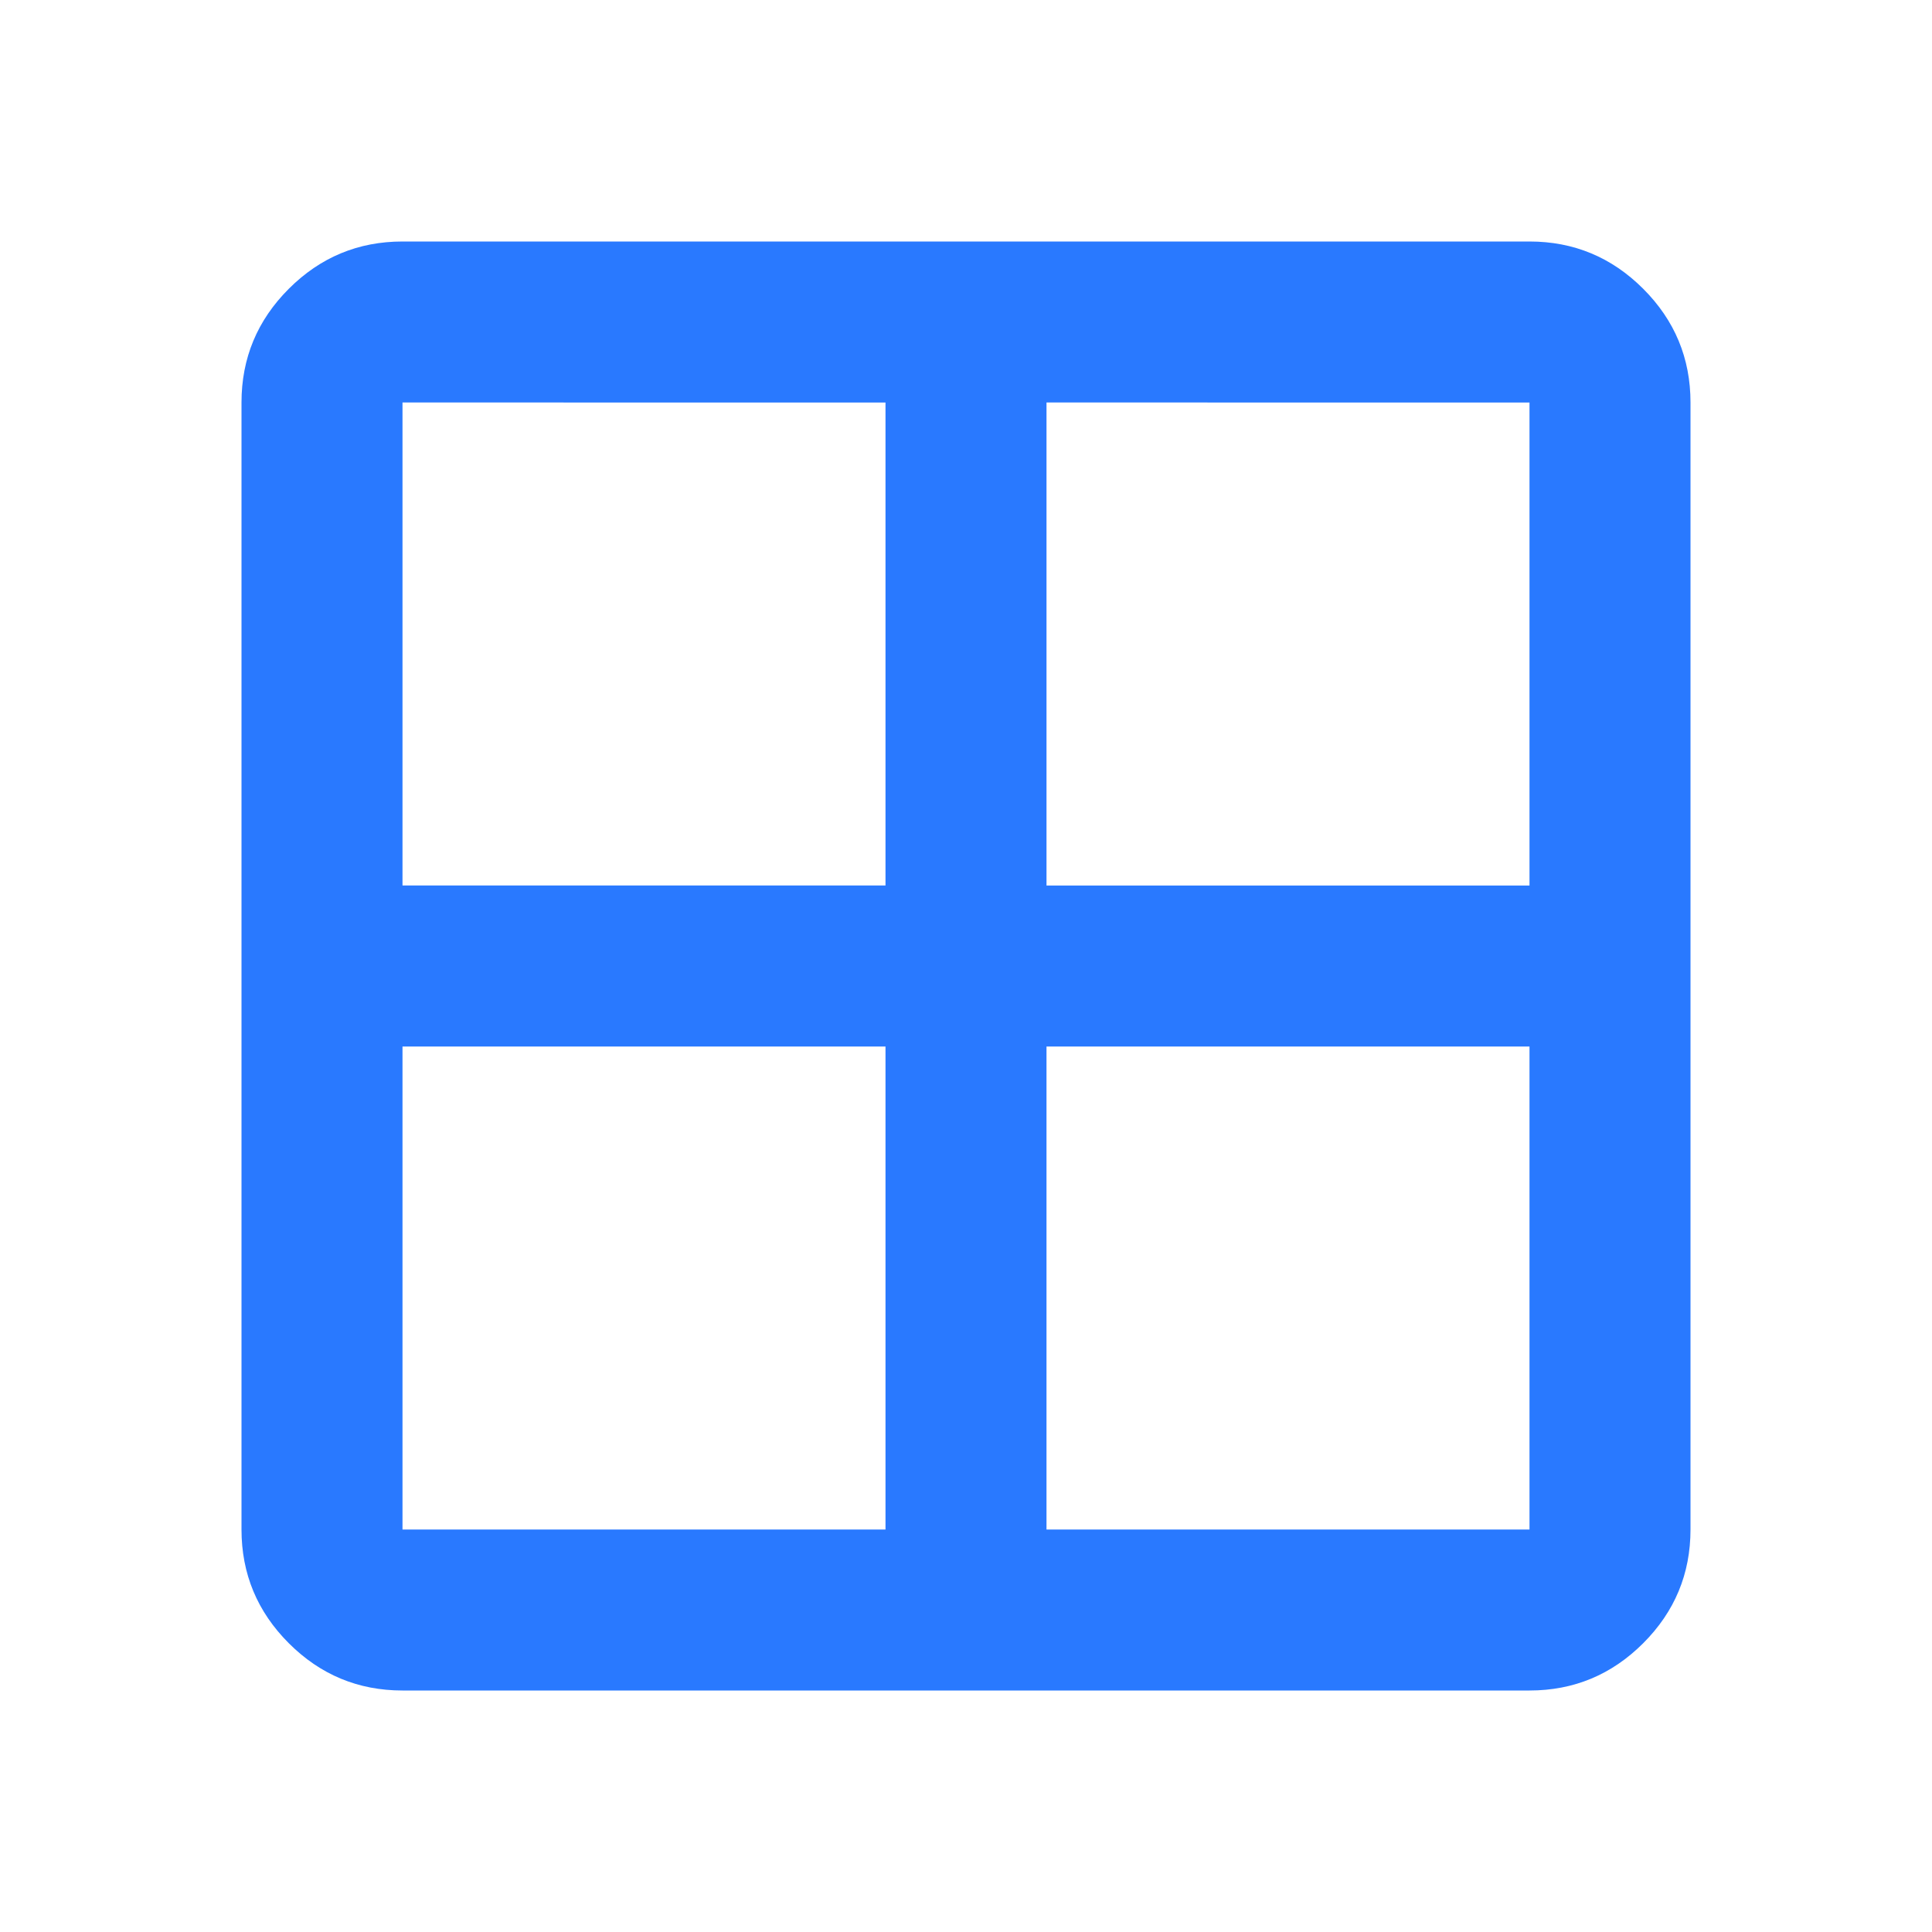 <svg xmlns="http://www.w3.org/2000/svg" height="24px" viewBox="0 -960 960 960" width="24px" fill="#2979ff"><path d="M200-120q-33 0-56.5-23.5T120-200v-560q0-33 23.5-56.5T200-840h560q33 0 56.5 23.5T840-760v560q0 33-23.5 56.5T760-120H200Zm320-320v240h240v-240H520Zm0-80h240v-240H520v240Zm-80 0v-240H200v240h240Zm0 80H200v240h240v-240Z"/></svg>